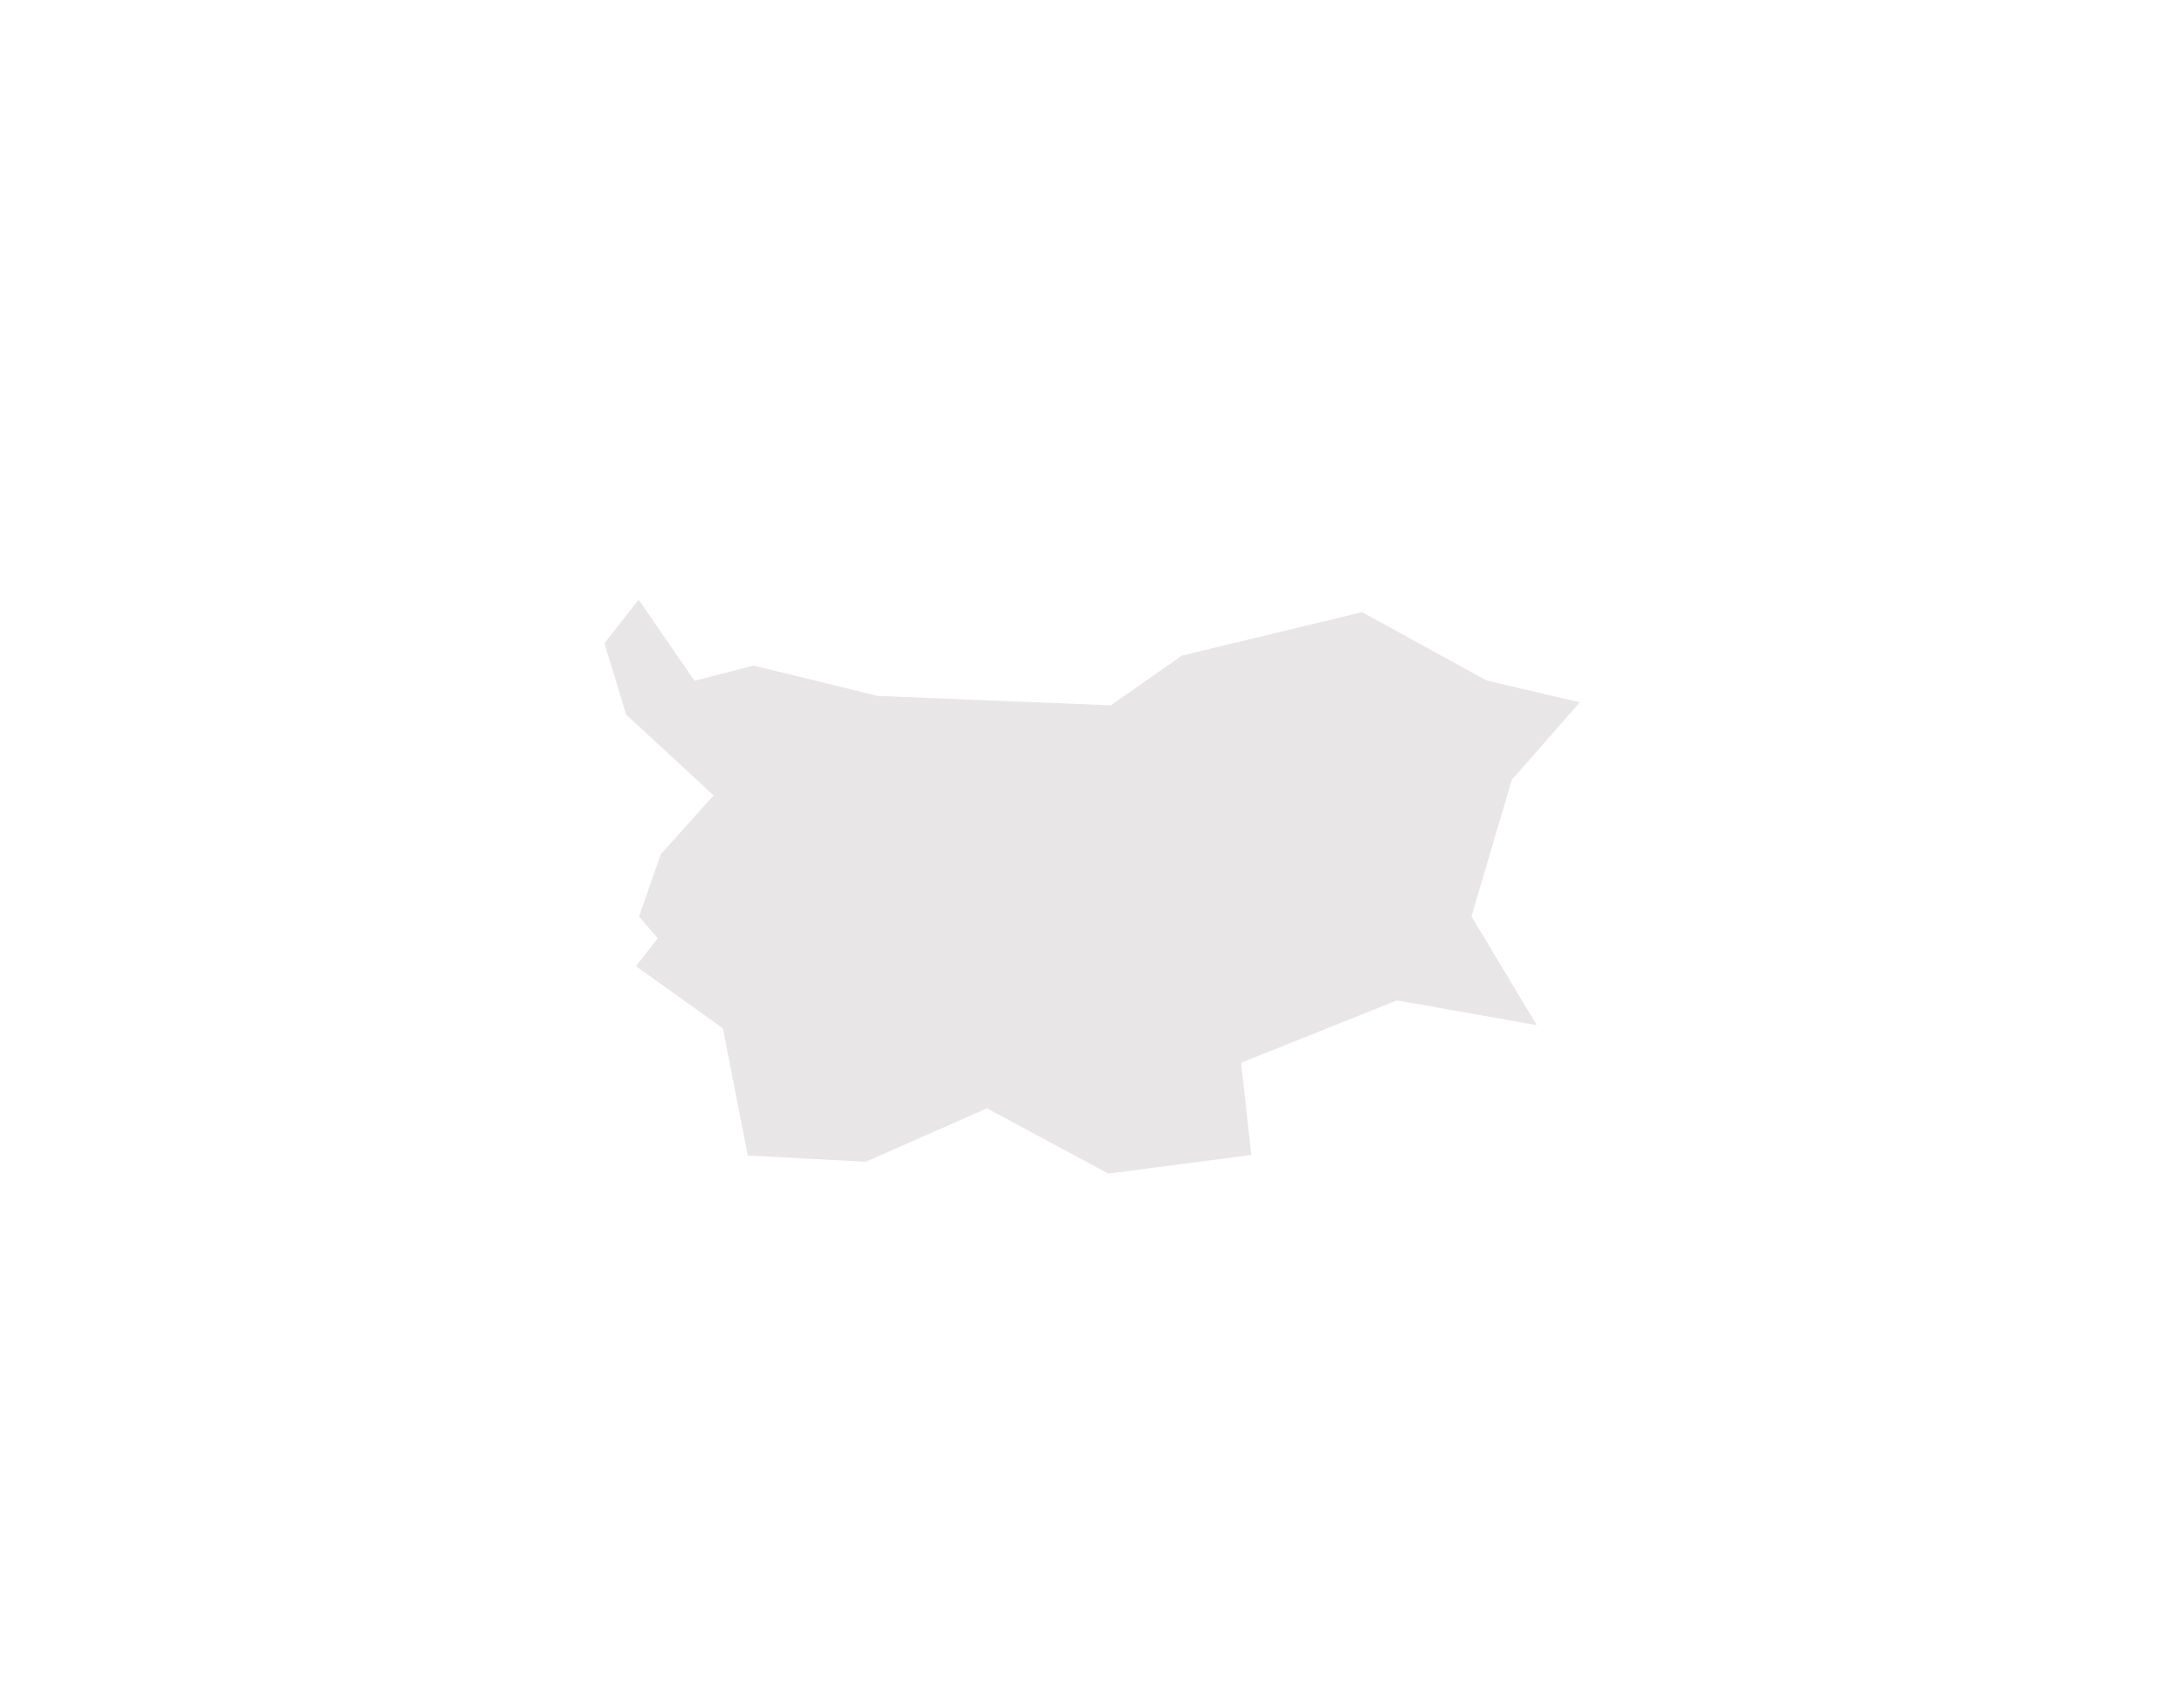 <svg xmlns="http://www.w3.org/2000/svg" viewBox="0 0 143.84 112.35"><defs><style>.cls-1{fill:#d1cfd0;fill-rule:evenodd;opacity:0.51;}.cls-2{fill:none;}</style></defs><g id="Calque_2" data-name="Calque 2"><g id="svg2"><path id="BG" class="cls-1" d="M104,46.25,97.9,44.82l-8.19-4.5L77.85,43.18l-4.7,3.28-15.34-.62-8.18-2-3.89,1L42.06,39.5l-2.25,2.87,1.43,4.7L47,52.39l-3.48,3.88-1.43,4.09,1.23,1.44-1.43,1.84,5.72,4.09,1.64,8.38,7.77.41L65,73l8,4.3,9.41-1.23L81.74,70,92,65.89l9.21,1.63-4.3-7.16,2.66-9,4.5-5.12Z"/><rect class="cls-2" width="143.84" height="112.35"/></g></g></svg>
